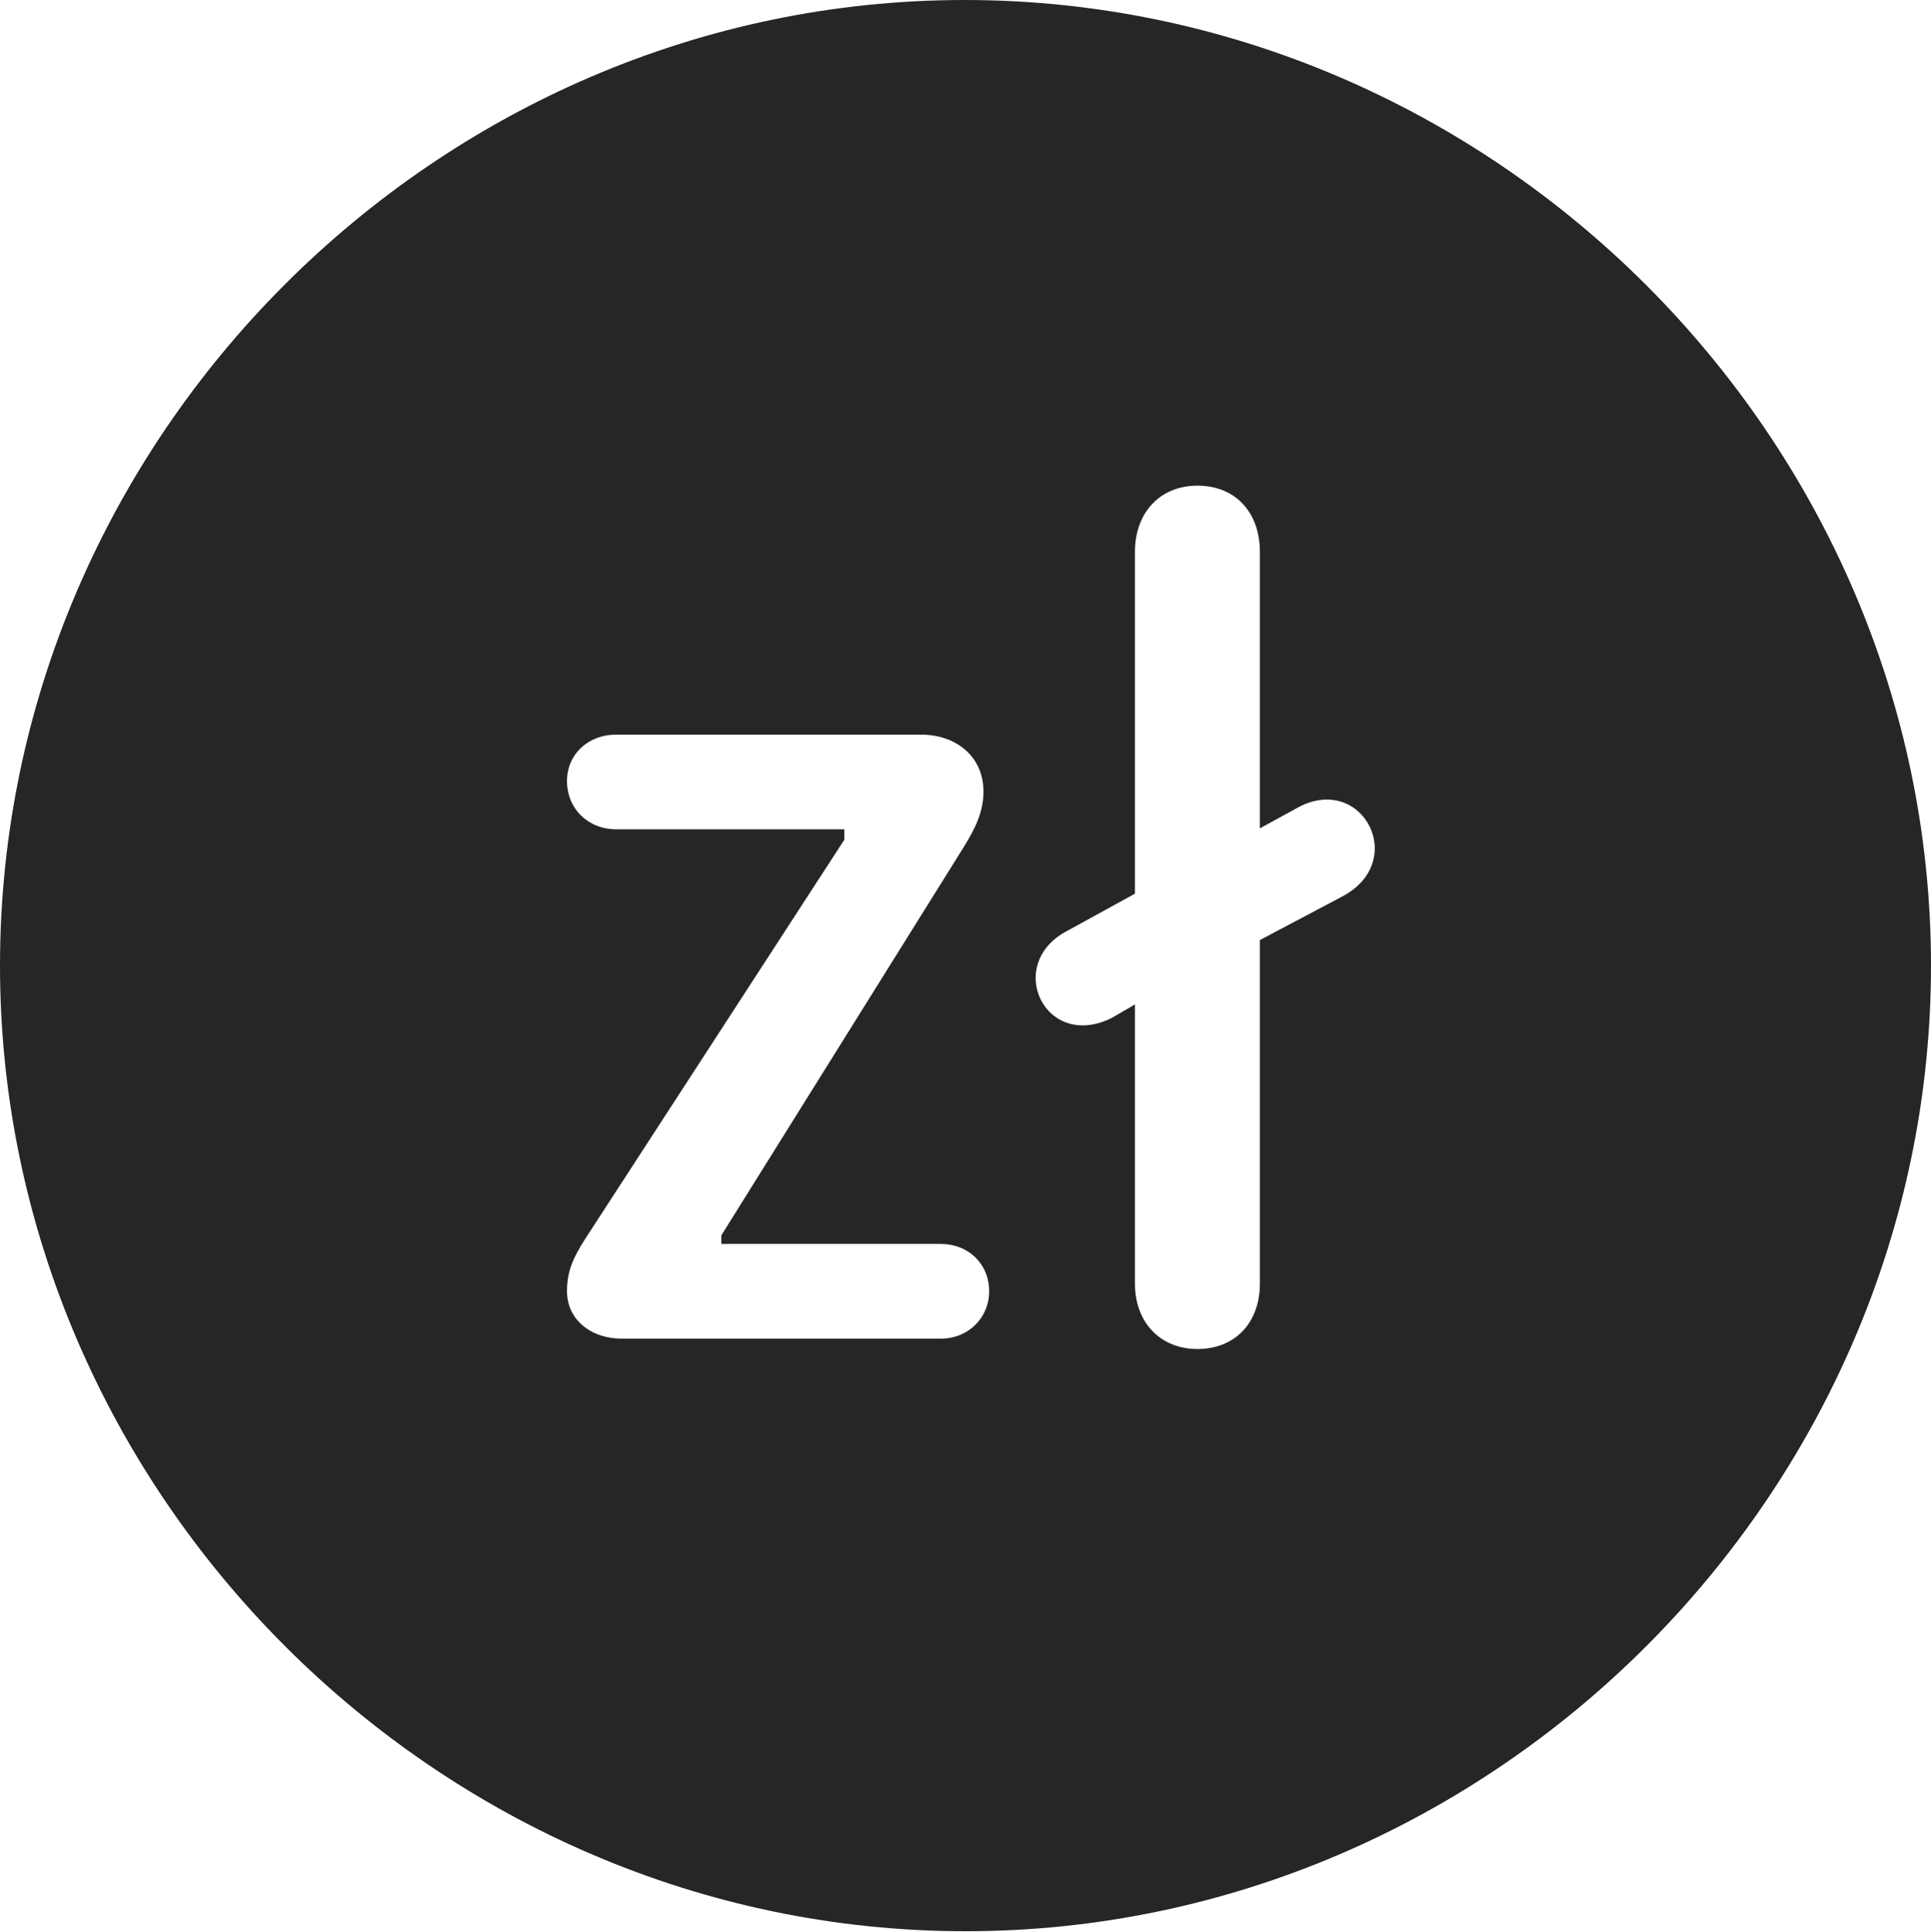 <?xml version="1.0" encoding="UTF-8"?>
<!--Generator: Apple Native CoreSVG 232.5-->
<!DOCTYPE svg
PUBLIC "-//W3C//DTD SVG 1.1//EN"
       "http://www.w3.org/Graphics/SVG/1.1/DTD/svg11.dtd">
<svg version="1.1" xmlns="http://www.w3.org/2000/svg" xmlns:xlink="http://www.w3.org/1999/xlink" width="99.609" height="99.658">
 <g>
  <rect height="99.658" opacity="0" width="99.609" x="0" y="0"/>
  <path d="M99.609 49.805C99.609 77.002 77.051 99.609 49.805 99.609C22.607 99.609 0 77.002 0 49.805C0 22.559 22.559 0 49.756 0C77.002 0 99.609 22.559 99.609 49.805ZM58.545 28.467L58.545 46.094L55.078 47.998C51.758 49.707 53.906 54.248 57.373 52.49L58.545 51.807L58.545 66.211C58.545 68.213 59.863 69.58 61.768 69.58C63.721 69.58 64.99 68.213 64.99 66.211L64.99 48.486L69.238 46.24C72.656 44.434 70.312 39.941 67.041 41.602L64.99 42.725L64.99 28.467C64.99 26.416 63.721 25.049 61.768 25.049C59.863 25.049 58.545 26.416 58.545 28.467ZM31.787 37.891C30.322 37.891 29.248 38.916 29.248 40.283C29.248 41.699 30.322 42.773 31.787 42.773L43.555 42.773L43.555 43.31L30.176 63.916C29.59 64.844 29.248 65.527 29.248 66.602C29.248 68.018 30.42 69.043 32.08 69.043L48.535 69.043C49.951 69.043 51.025 67.969 51.025 66.602C51.025 65.186 49.951 64.16 48.535 64.16L37.207 64.16L37.207 63.721L49.707 43.701C50.342 42.676 50.732 41.846 50.732 40.82C50.732 39.062 49.365 37.891 47.51 37.891Z" fill="#000000" fill-opacity="0.85"/>
 </g>
</svg>
